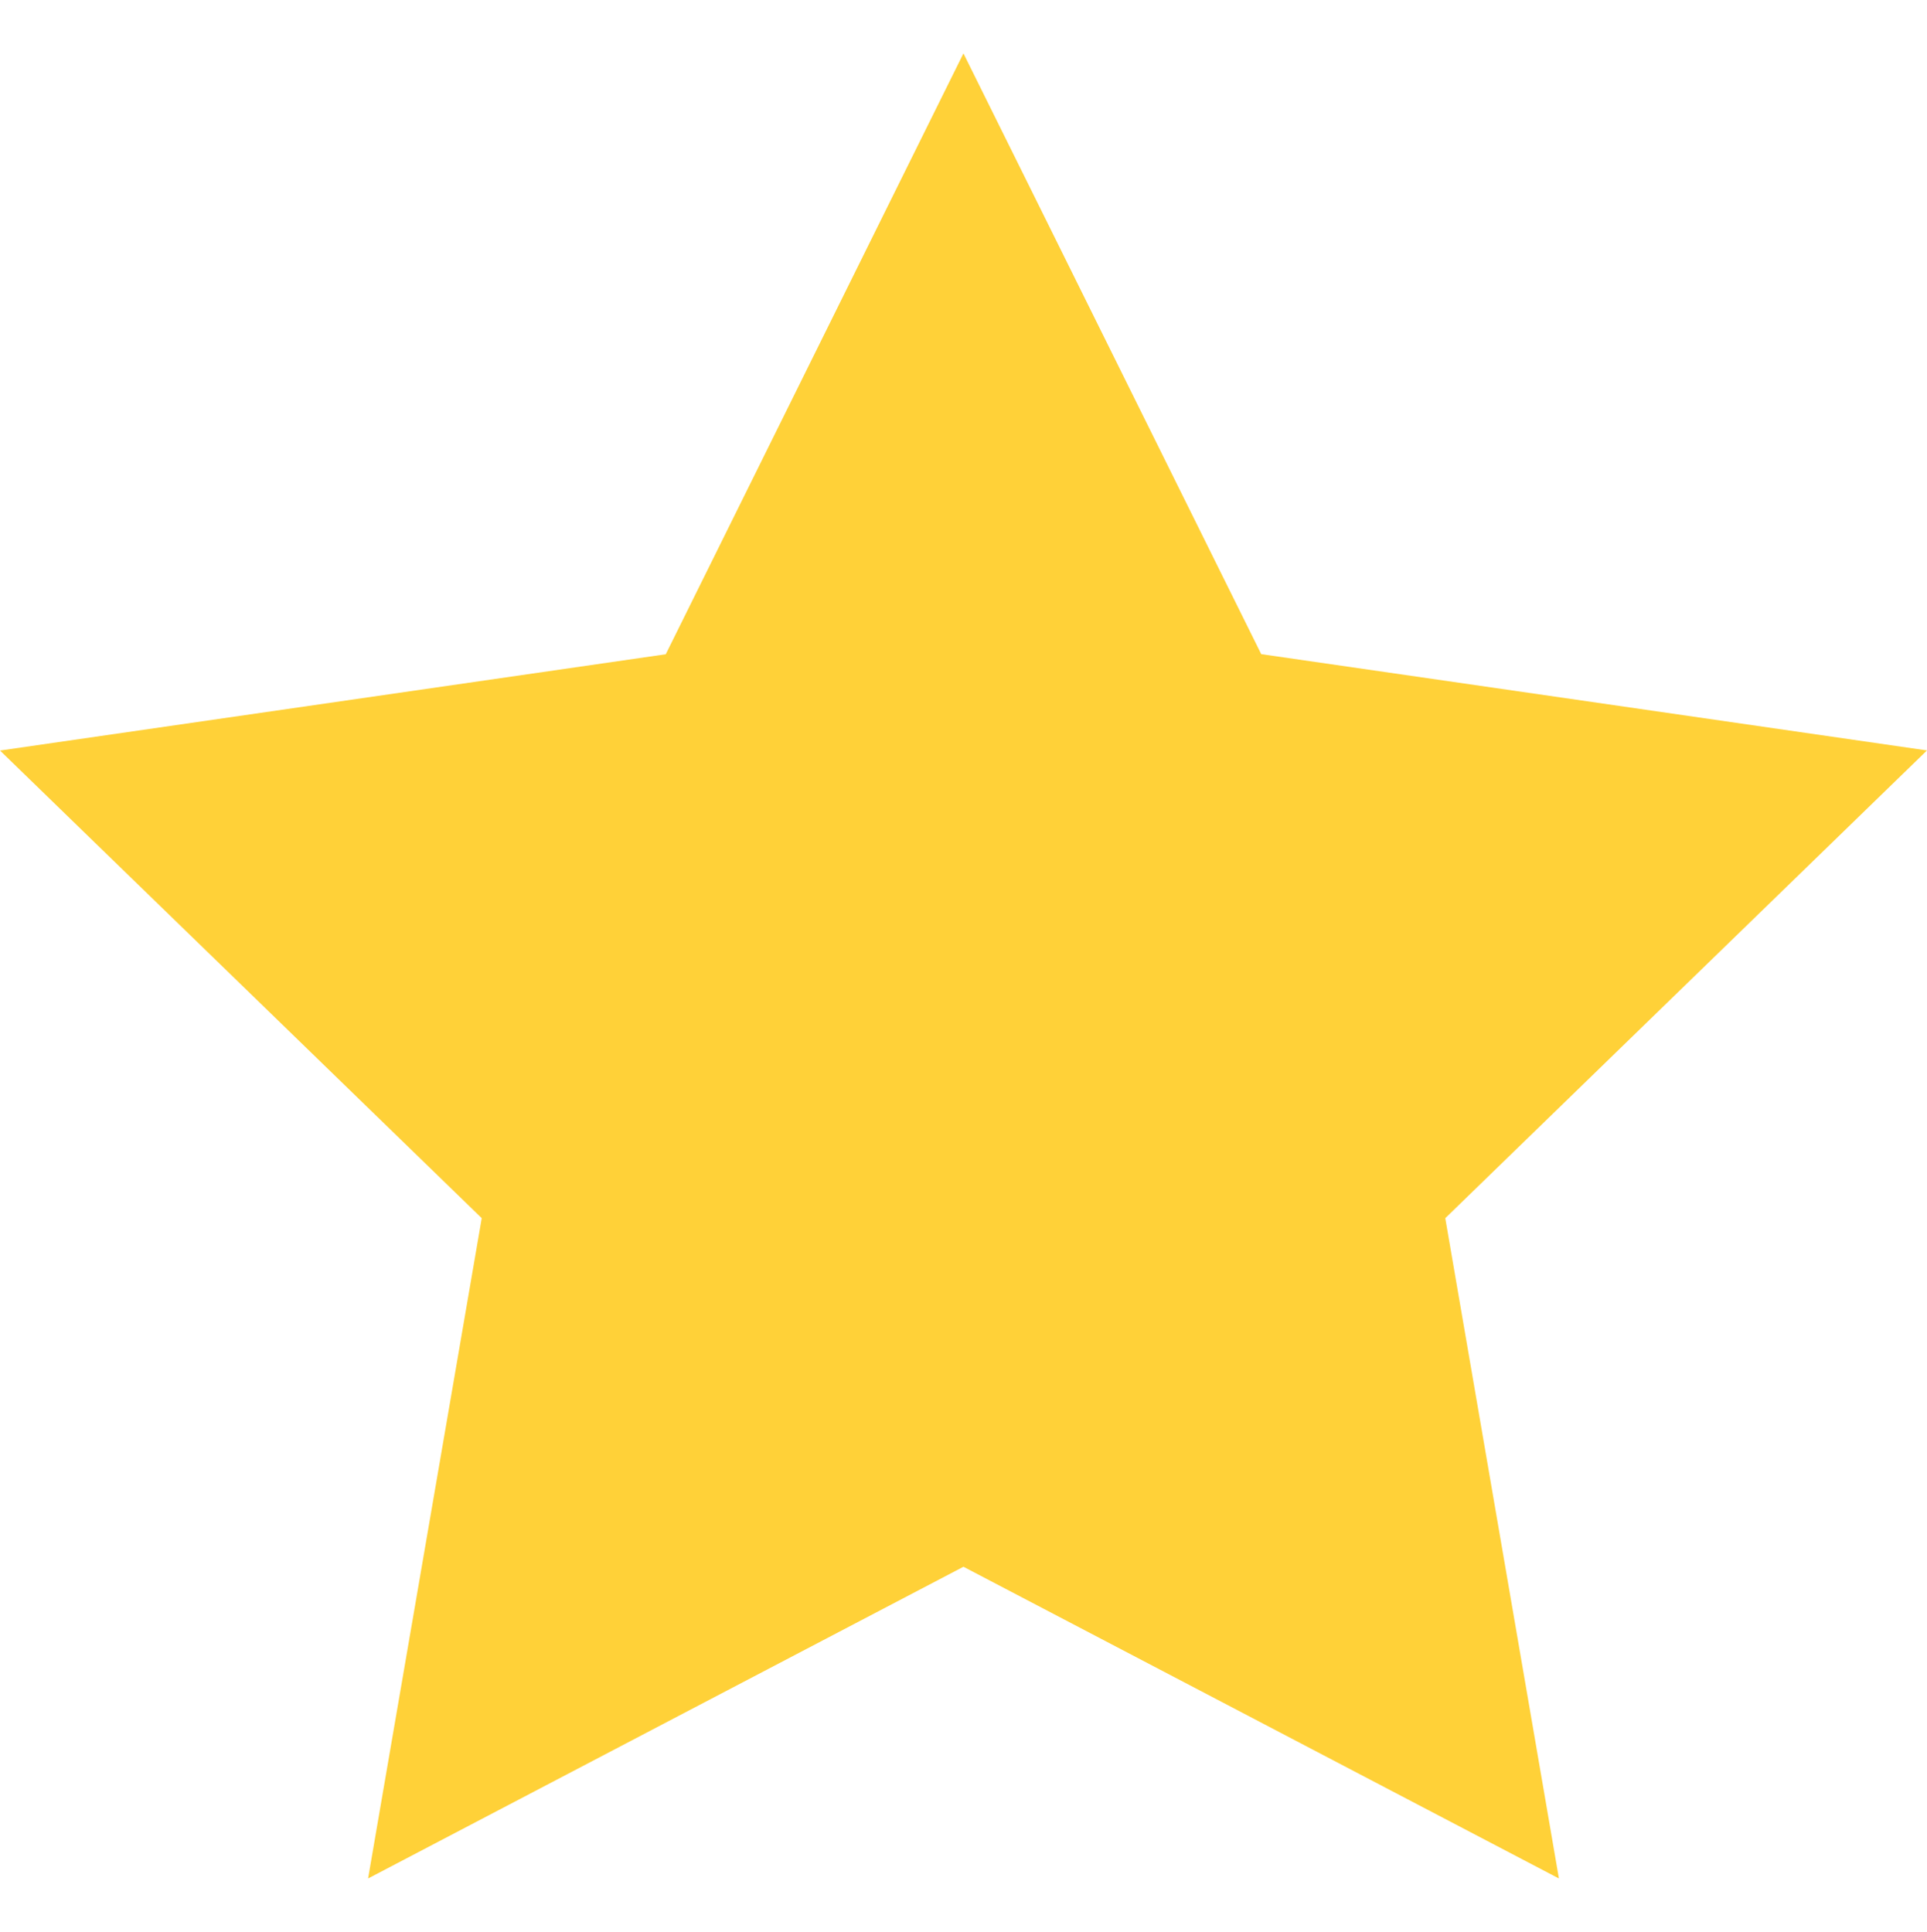 <svg xmlns="http://www.w3.org/2000/svg" width="10.449" height="10.478" viewBox="0 0 18.449 17.478">
  <path id="star" d="M13.724,18.992l-5.7,2.985,1.088-6.323L4.5,11.176l6.374-.922L13.724,4.5l2.851,5.753,6.374.922-4.612,4.479,1.088,6.323Z" transform="translate(-4.5 -4.5)" fill="#ffd138"/>
</svg>
